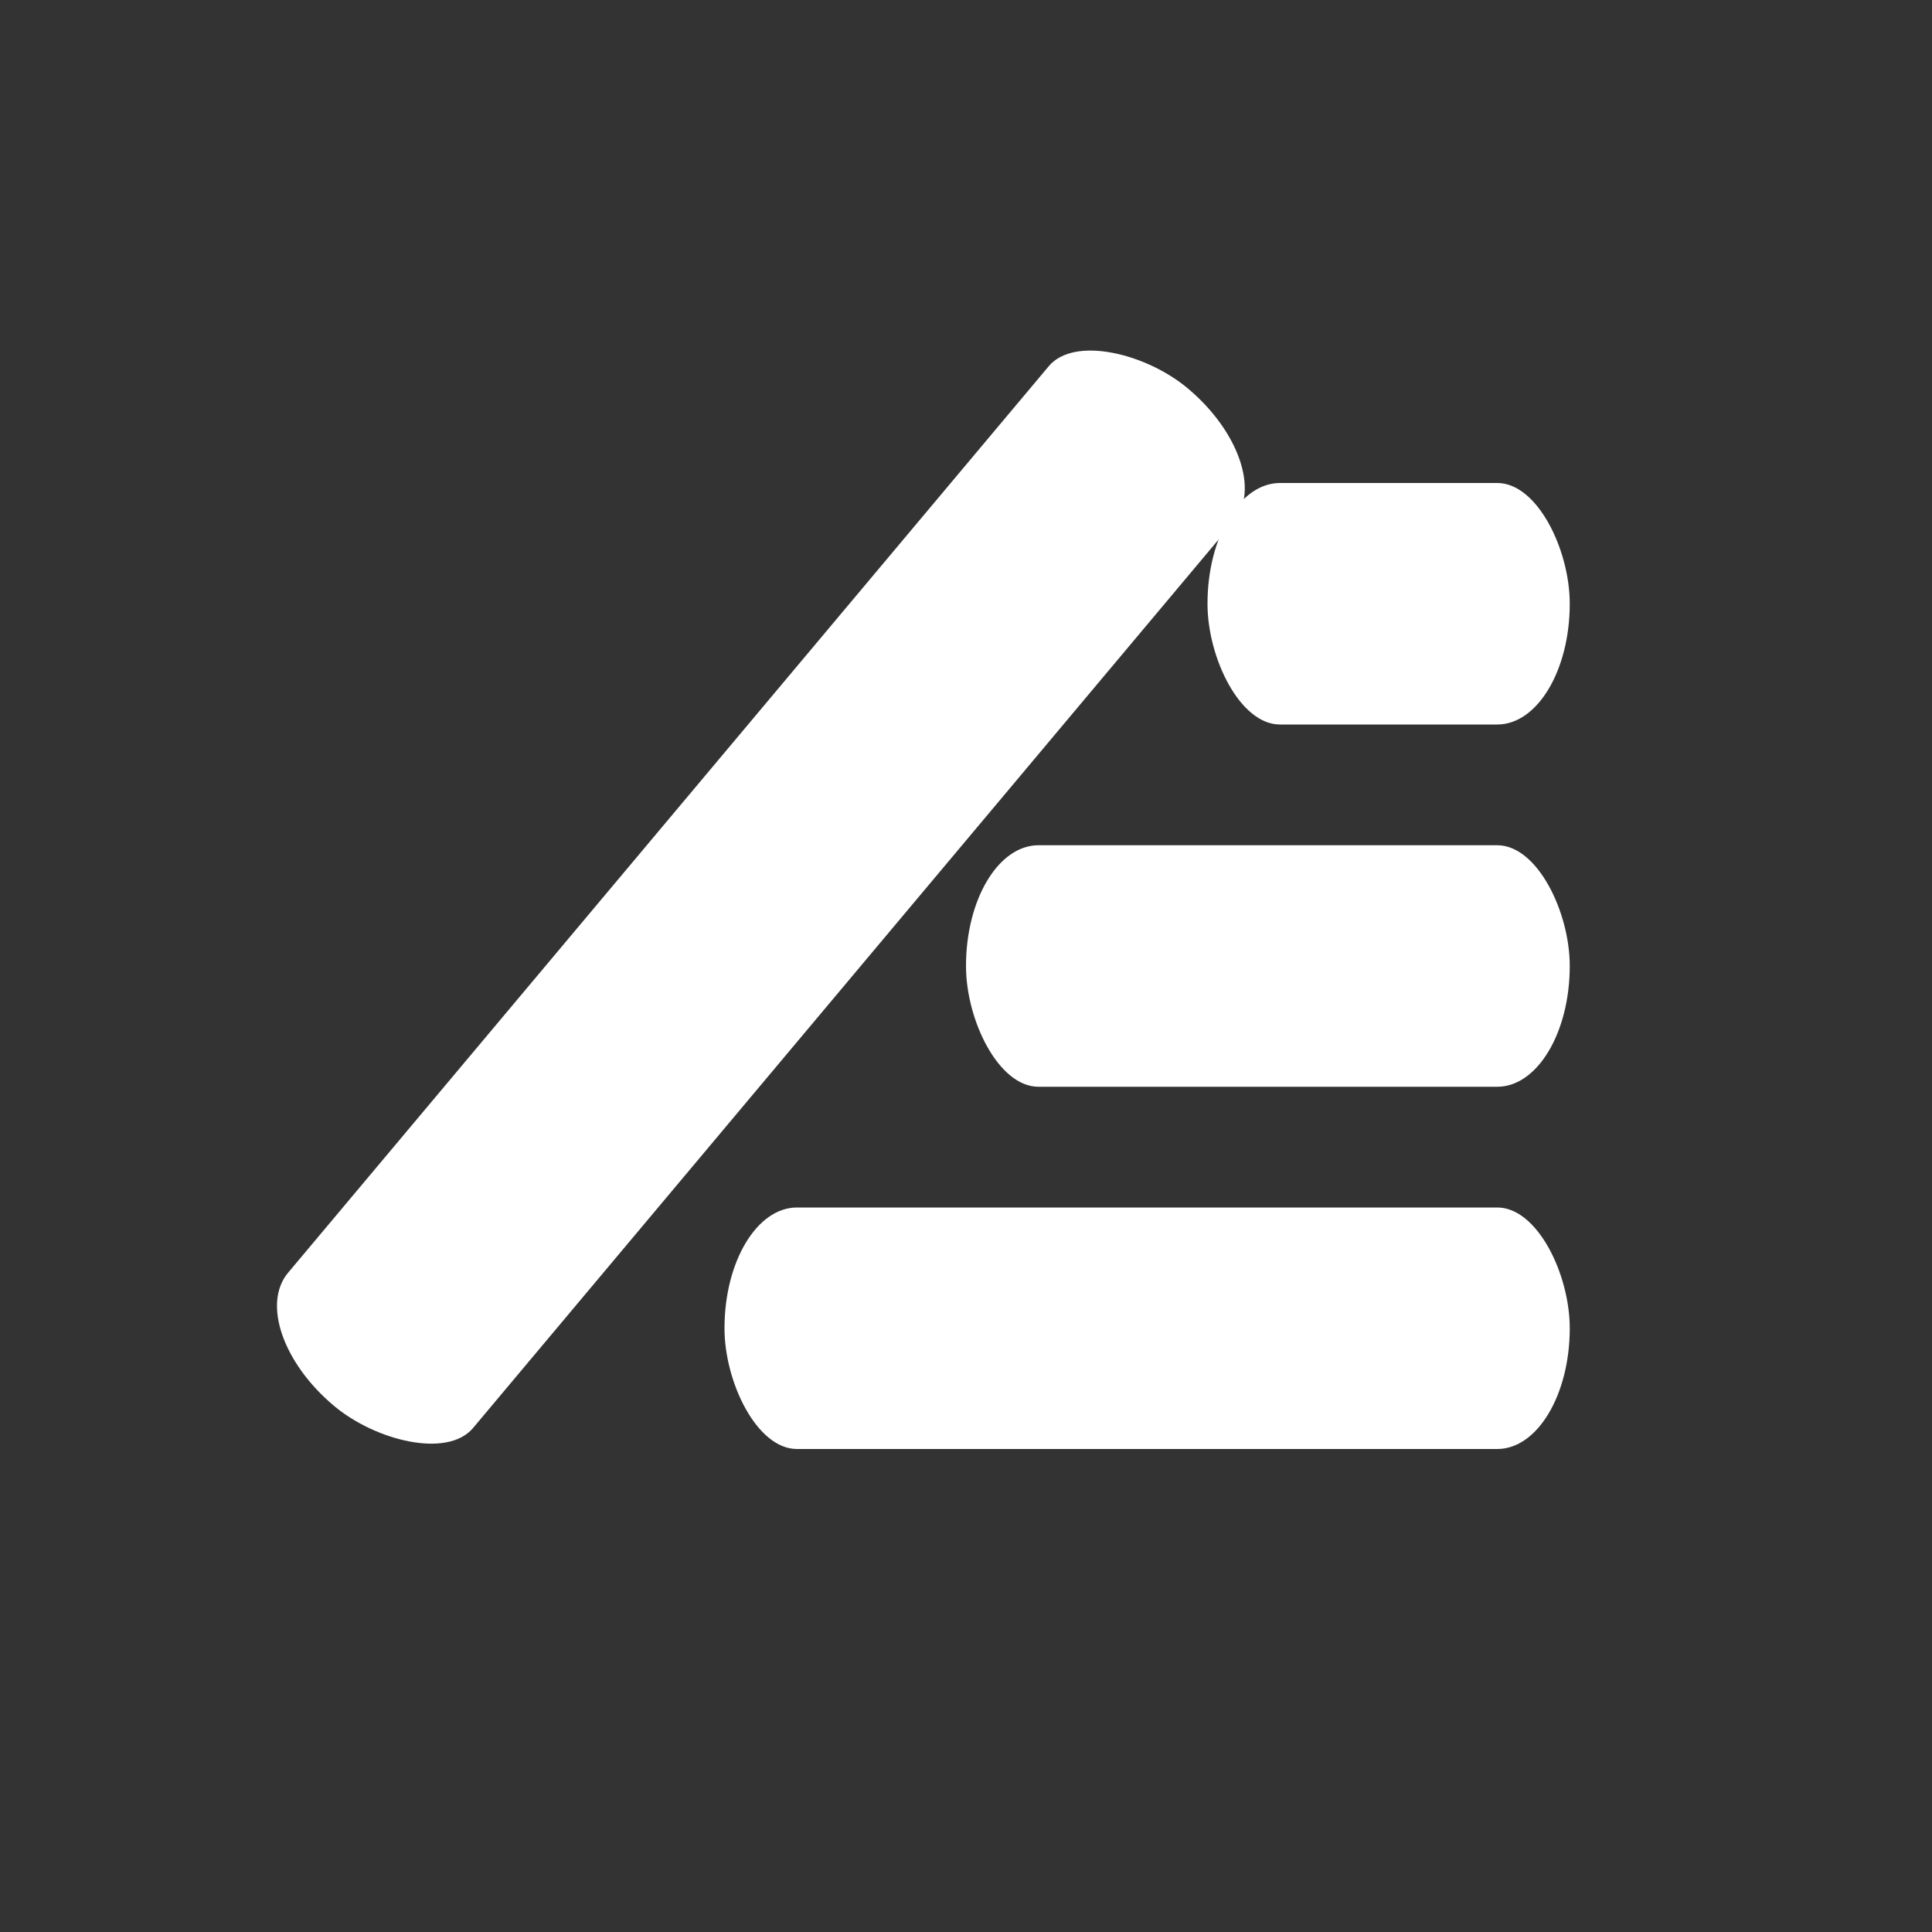 <svg version="1.1"
  width="80"
  height="80"
  xmlns="http://www.w3.org/2000/svg">
  <rect width="100%" height="100%" fill="#333333" stroke="none"/>
  <rect x="10" y="55" width="55" height="10" transform="rotate(-50, 10, 55)"
    rx="3" ry="5" fill="#ffffff" stroke-width="0" />
  <rect x="30" y="50" width="35" height="10" rx="3" ry="5"
    fill="#ffffff" stroke-width="0" />
  <rect x="40" y="35" width="25" height="10" rx="3" ry="5"
    fill="#ffffff" stroke-width="0" />
  <rect x="50" y="20" width="15" height="10" rx="3" ry="5"
    fill="#ffffff" stroke-width="0" />
</svg>
